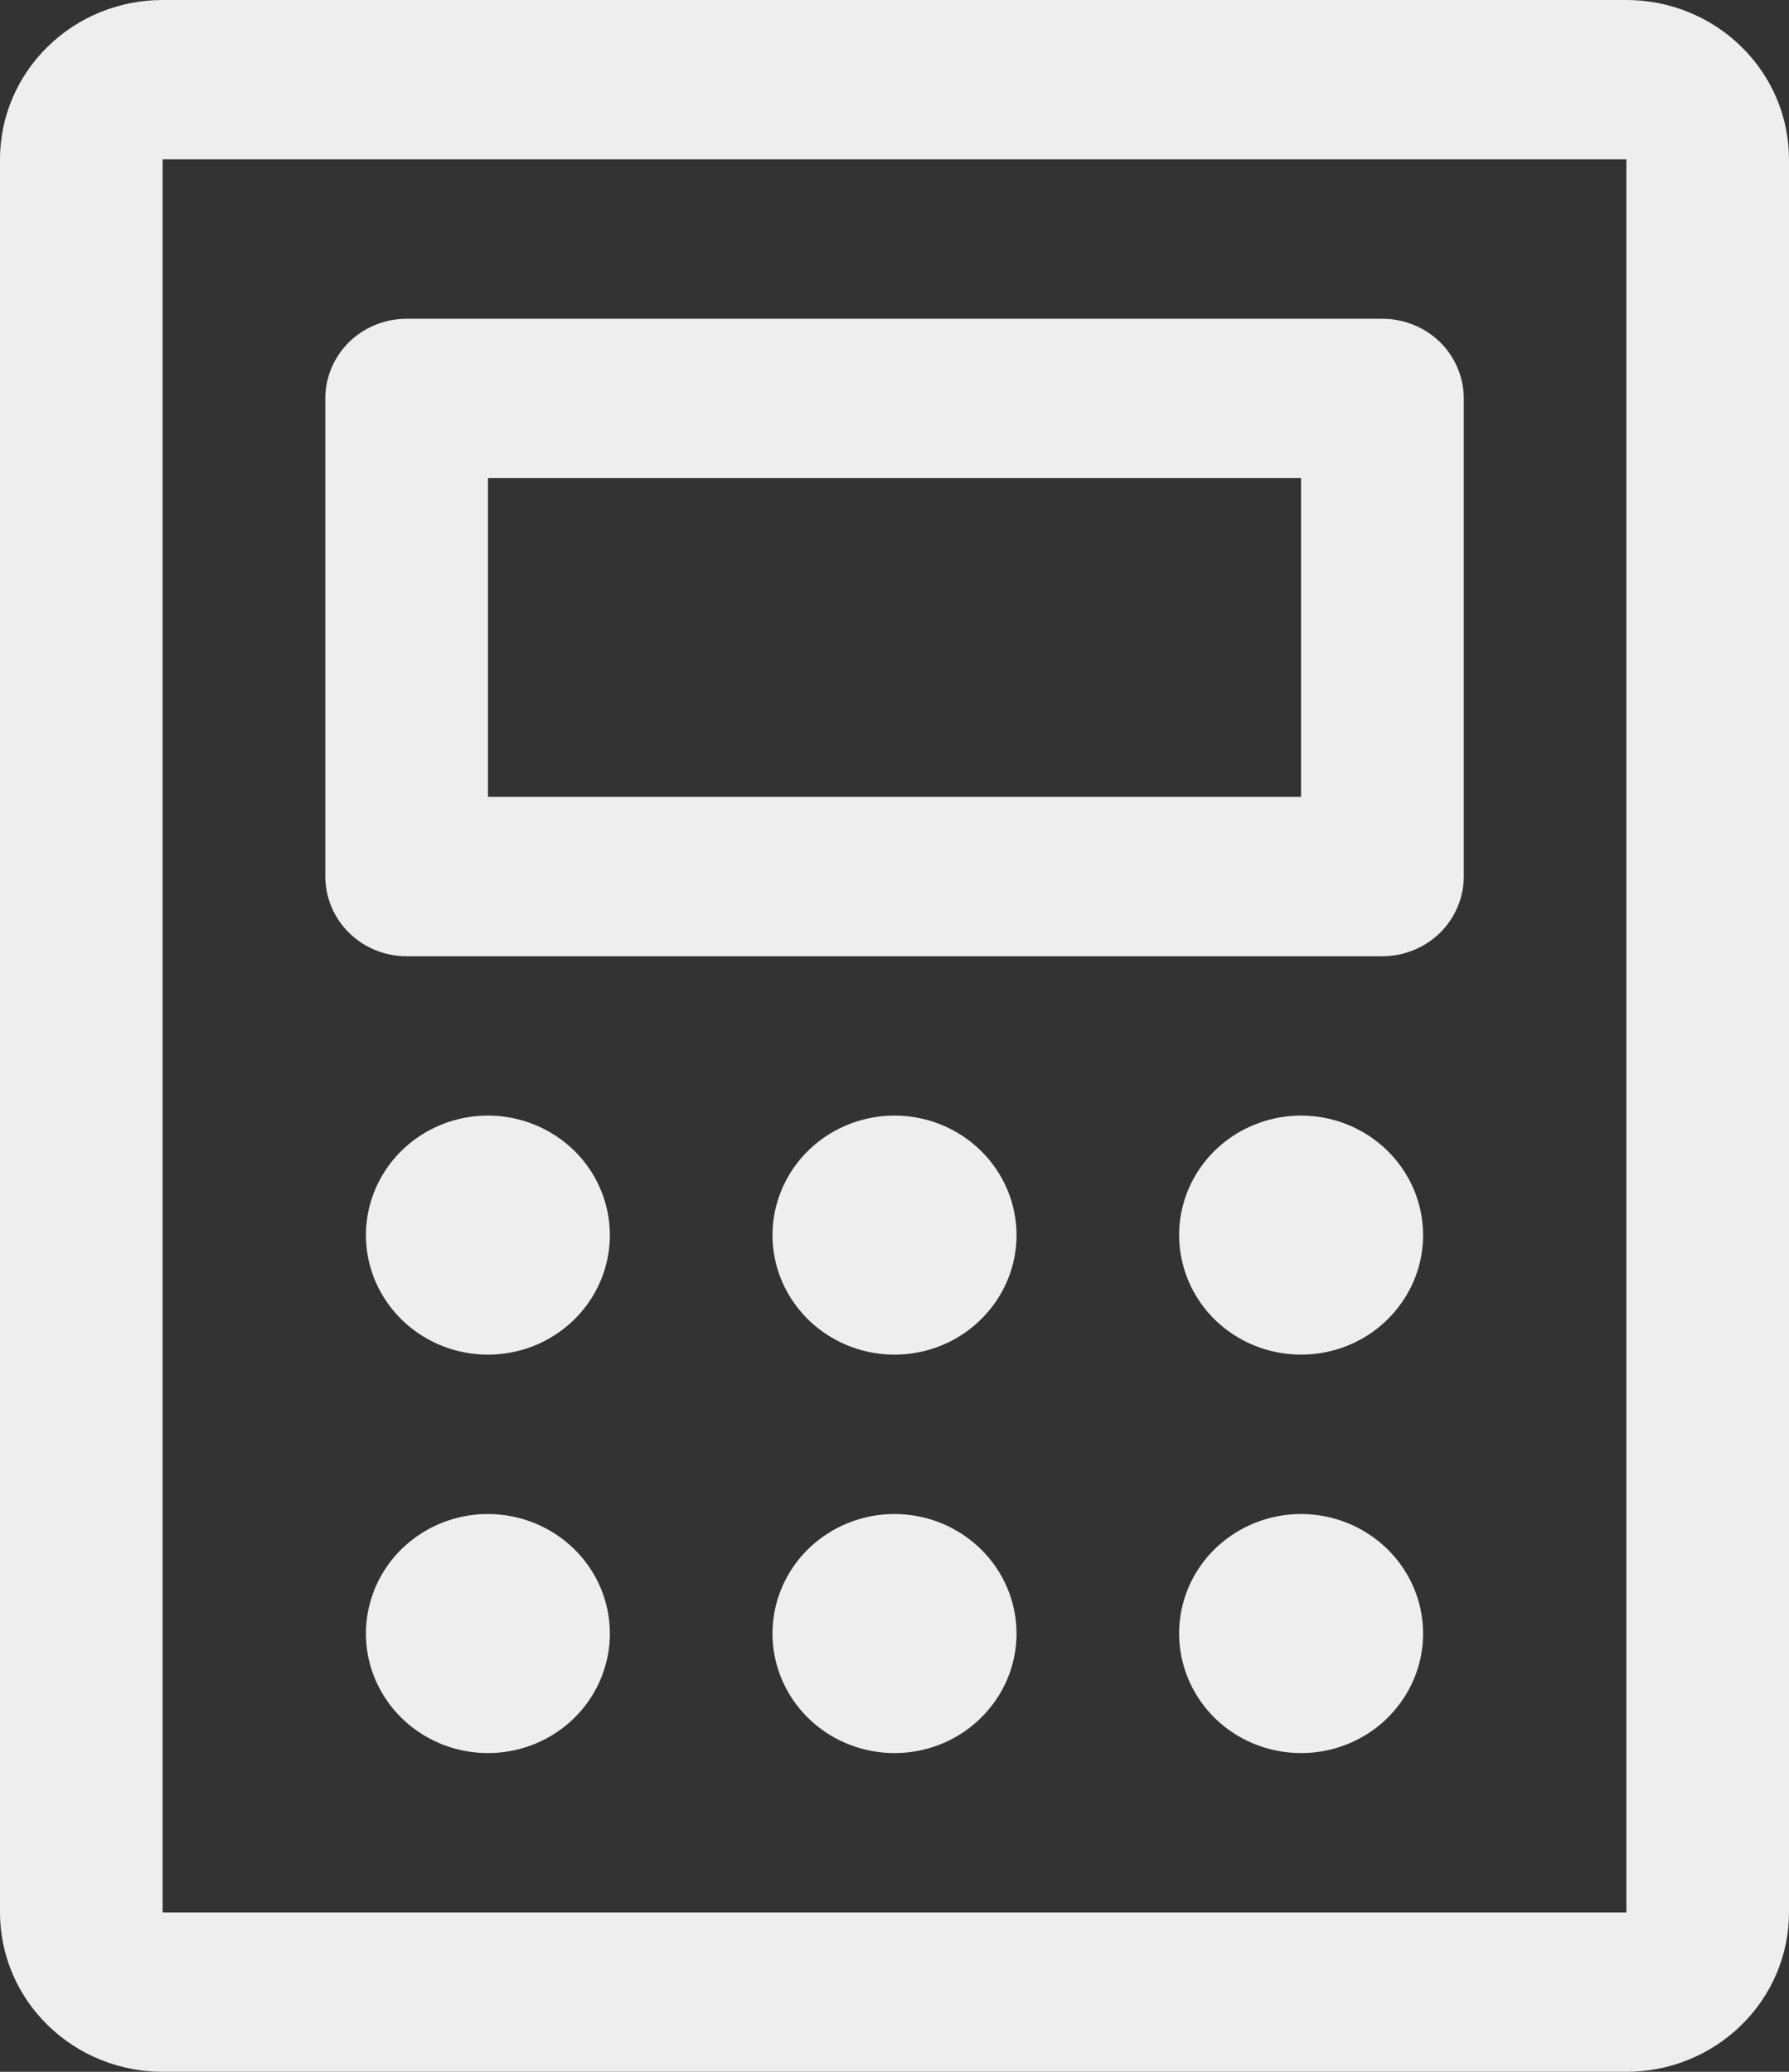 <svg width="19" height="22" viewBox="0 0 19 22" fill="none" xmlns="http://www.w3.org/2000/svg">
<rect x="0" y="0" width="19" height="22" fill="#333333" stroke="none"/>
<path d="M4.318 10.154H14.682C14.911 10.154 15.13 10.065 15.293 9.906C15.454 9.747 15.546 9.532 15.546 9.308V4.231C15.546 4.006 15.454 3.791 15.293 3.632C15.13 3.474 14.911 3.385 14.682 3.385H4.318C4.089 3.385 3.869 3.474 3.708 3.632C3.546 3.791 3.455 4.006 3.455 4.231V9.308C3.455 9.532 3.546 9.747 3.708 9.906C3.869 10.065 4.089 10.154 4.318 10.154ZM5.182 5.077H13.818V8.462H5.182V5.077ZM17.273 0H1.727C1.269 0 0.83 0.178 0.506 0.496C0.182 0.813 0 1.243 0 1.692V20.308C0 20.756 0.182 21.187 0.506 21.504C0.83 21.822 1.269 22 1.727 22H17.273C17.731 22 18.17 21.822 18.494 21.504C18.818 21.187 19 20.756 19 20.308V1.692C19 1.243 18.818 0.813 18.494 0.496C18.17 0.178 17.731 0 17.273 0ZM17.273 20.308H1.727V1.692H17.273V20.308ZM10.796 13.115C10.796 13.366 10.72 13.612 10.577 13.82C10.435 14.029 10.232 14.192 9.996 14.288C9.759 14.384 9.499 14.409 9.247 14.36C8.996 14.311 8.765 14.19 8.584 14.013C8.403 13.835 8.279 13.609 8.229 13.363C8.179 13.117 8.205 12.862 8.303 12.63C8.401 12.398 8.567 12.2 8.78 12.06C8.993 11.921 9.244 11.846 9.5 11.846C9.844 11.846 10.173 11.98 10.416 12.218C10.659 12.456 10.796 12.779 10.796 13.115ZM10.796 17.346C10.796 17.597 10.72 17.843 10.577 18.051C10.435 18.26 10.232 18.423 9.996 18.519C9.759 18.615 9.499 18.64 9.247 18.591C8.996 18.542 8.765 18.421 8.584 18.244C8.403 18.066 8.279 17.84 8.229 17.594C8.179 17.348 8.205 17.092 8.303 16.86C8.401 16.628 8.567 16.43 8.78 16.291C8.993 16.151 9.244 16.077 9.5 16.077C9.844 16.077 10.173 16.211 10.416 16.449C10.659 16.687 10.796 17.009 10.796 17.346ZM6.477 13.115C6.477 13.366 6.401 13.612 6.259 13.82C6.117 14.029 5.914 14.192 5.678 14.288C5.441 14.384 5.18 14.409 4.929 14.36C4.678 14.311 4.447 14.19 4.266 14.013C4.085 13.835 3.961 13.609 3.911 13.363C3.861 13.117 3.887 12.862 3.985 12.63C4.083 12.398 4.249 12.2 4.462 12.06C4.675 11.921 4.926 11.846 5.182 11.846C5.525 11.846 5.855 11.98 6.098 12.218C6.341 12.456 6.477 12.779 6.477 13.115ZM6.477 17.346C6.477 17.597 6.401 17.843 6.259 18.051C6.117 18.26 5.914 18.423 5.678 18.519C5.441 18.615 5.18 18.64 4.929 18.591C4.678 18.542 4.447 18.421 4.266 18.244C4.085 18.066 3.961 17.84 3.911 17.594C3.861 17.348 3.887 17.092 3.985 16.86C4.083 16.628 4.249 16.43 4.462 16.291C4.675 16.151 4.926 16.077 5.182 16.077C5.525 16.077 5.855 16.211 6.098 16.449C6.341 16.687 6.477 17.009 6.477 17.346ZM15.114 13.115C15.114 13.366 15.038 13.612 14.895 13.82C14.753 14.029 14.551 14.192 14.314 14.288C14.077 14.384 13.817 14.409 13.566 14.36C13.314 14.311 13.083 14.19 12.902 14.013C12.721 13.835 12.598 13.609 12.548 13.363C12.498 13.117 12.523 12.862 12.621 12.63C12.719 12.398 12.885 12.2 13.098 12.06C13.312 11.921 13.562 11.846 13.818 11.846C14.162 11.846 14.491 11.98 14.734 12.218C14.977 12.456 15.114 12.779 15.114 13.115ZM15.114 17.346C15.114 17.597 15.038 17.843 14.895 18.051C14.753 18.26 14.551 18.423 14.314 18.519C14.077 18.615 13.817 18.64 13.566 18.591C13.314 18.542 13.083 18.421 12.902 18.244C12.721 18.066 12.598 17.84 12.548 17.594C12.498 17.348 12.523 17.092 12.621 16.86C12.719 16.628 12.885 16.43 13.098 16.291C13.312 16.151 13.562 16.077 13.818 16.077C14.162 16.077 14.491 16.211 14.734 16.449C14.977 16.687 15.114 17.009 15.114 17.346Z" fill="#EEE"/>
</svg>
